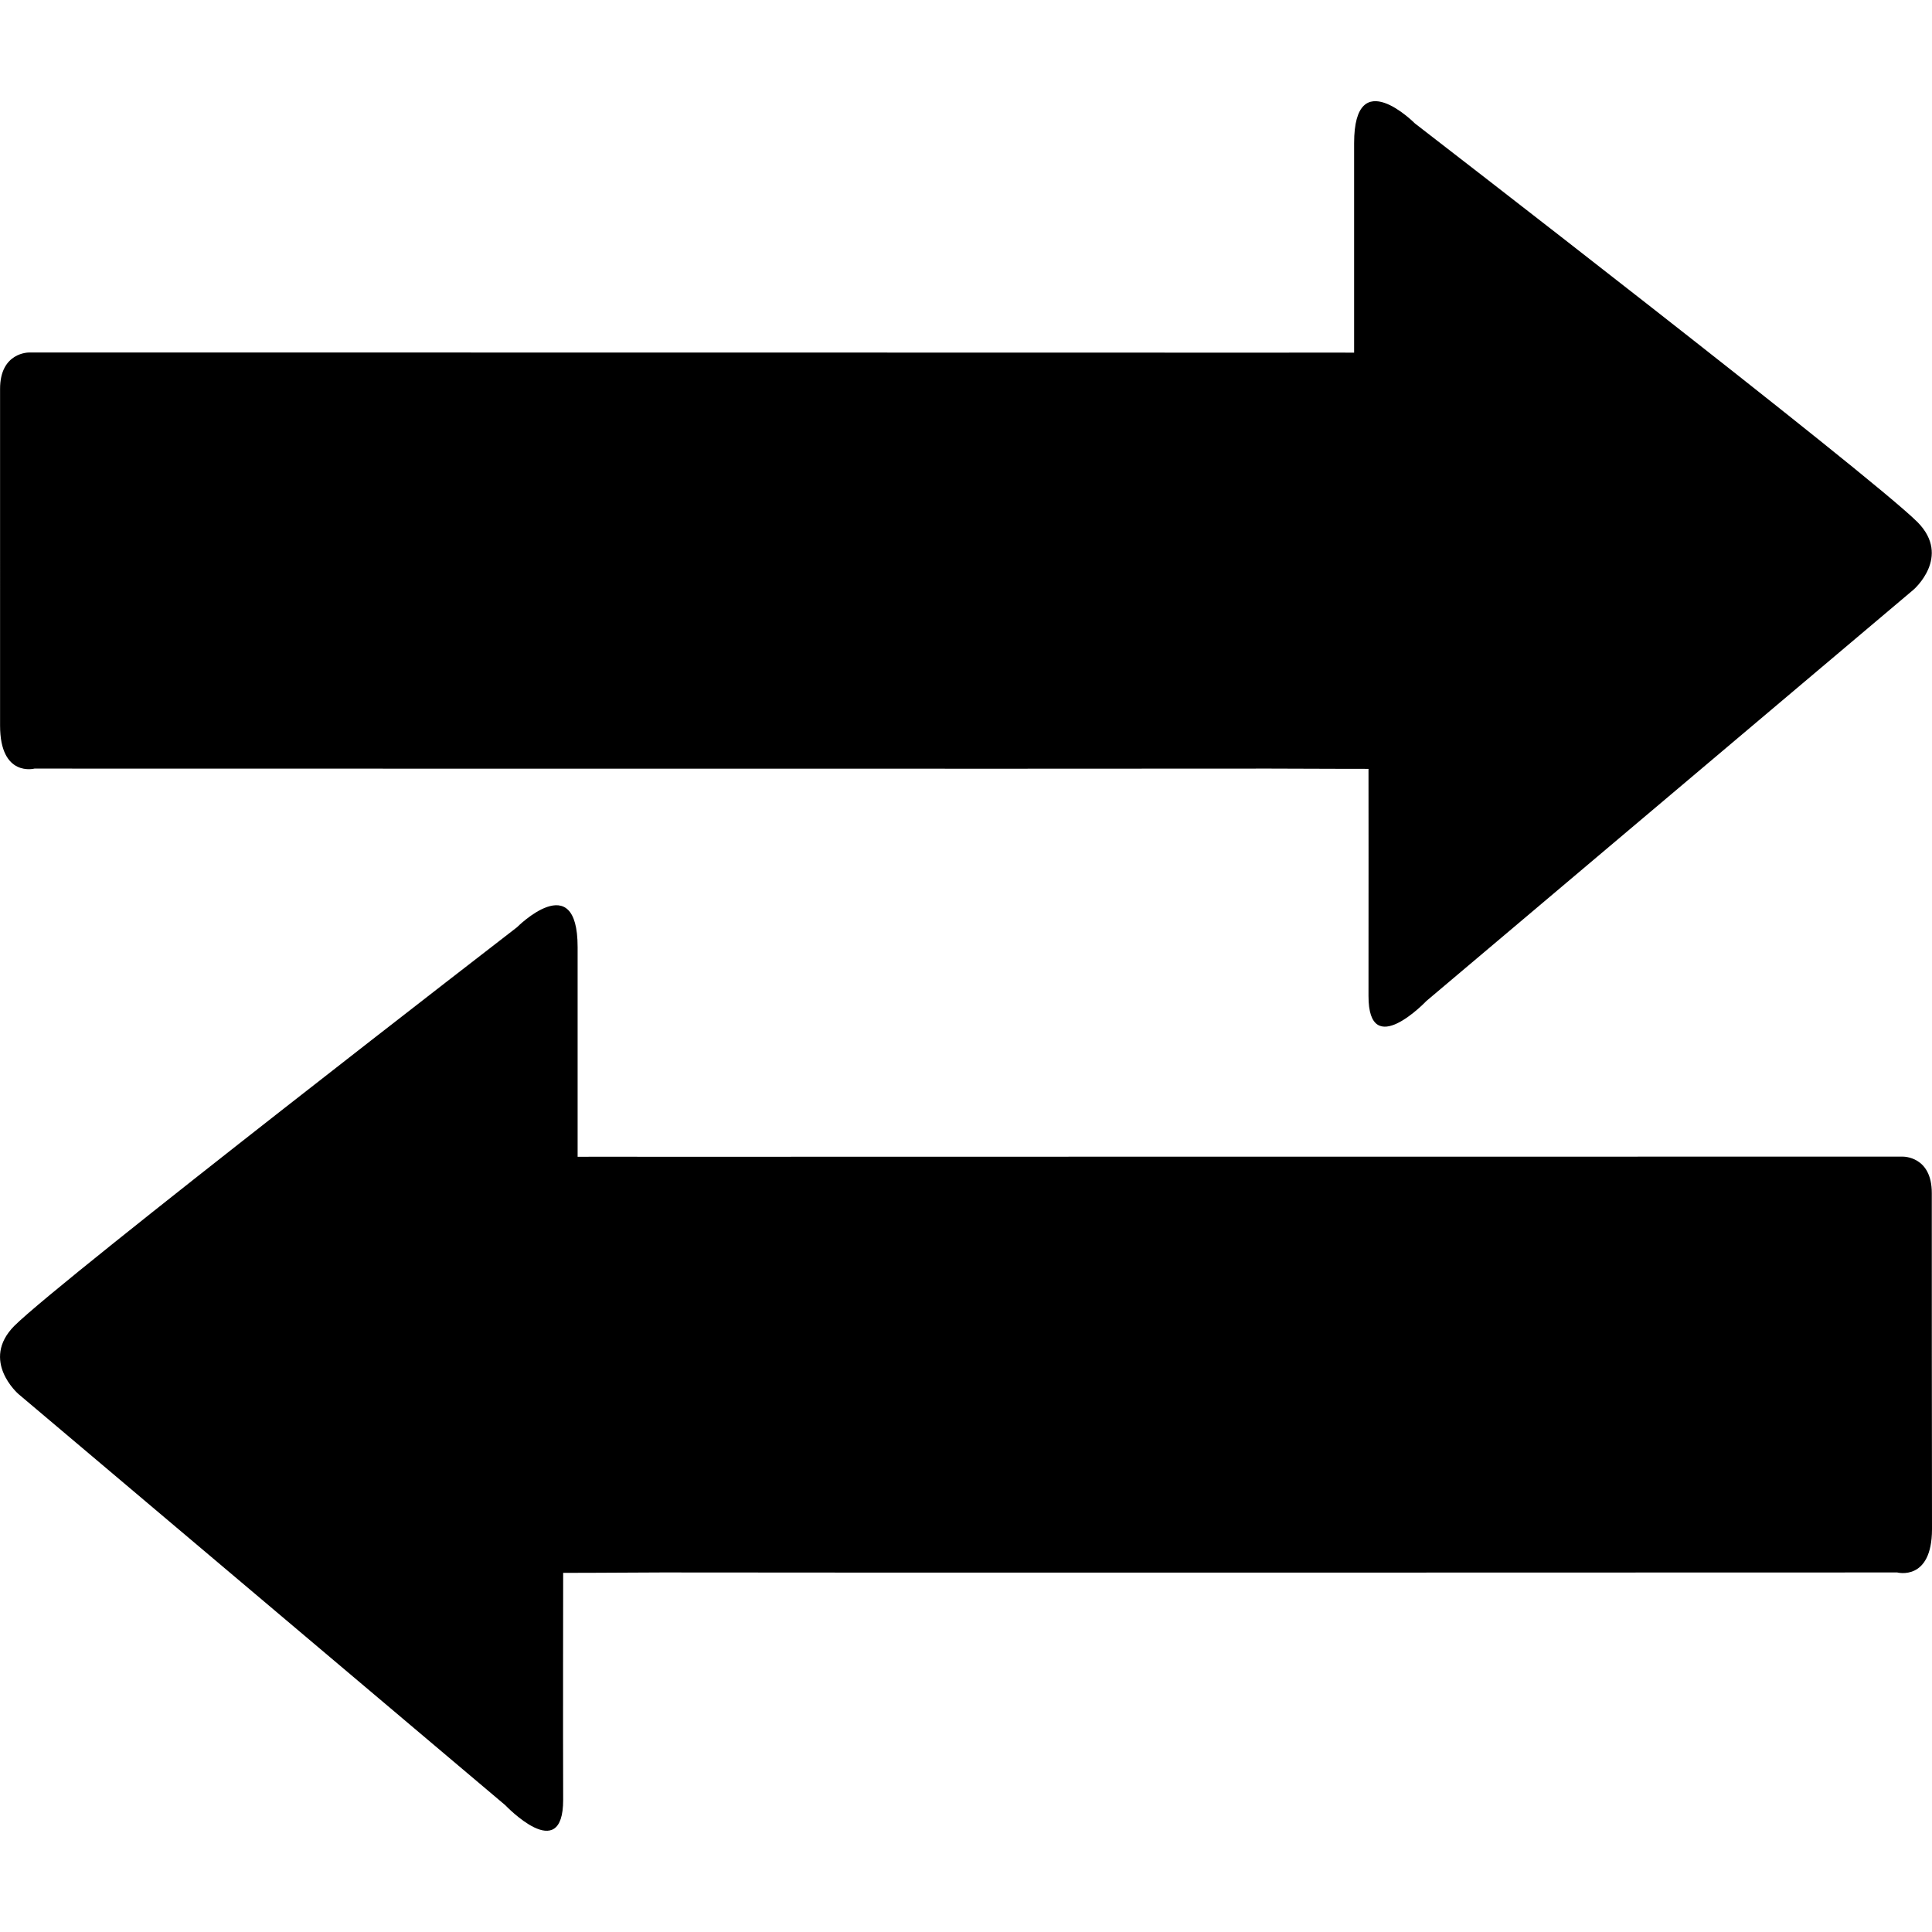 <?xml version="1.0" encoding="iso-8859-1"?>
<!-- Generator: Adobe Illustrator 18.1.1, SVG Export Plug-In . SVG Version: 6.00 Build 0)  -->
<svg version="1.1" id="Capa_1" xmlns="http://www.w3.org/2000/svg" xmlns:xlink="http://www.w3.org/1999/xlink" x="0px" y="0px"
	 viewBox="0 0 28.872 28.872" style="enable-background:new 0 0 28.872 28.872;" xml:space="preserve">
<g>
	<path d="M0.001,5.815C-0.001,5.26,0.435,5.268,0.435,5.268c1.844,0,16.004,0,18.475,0.002c0.805-0.002,1.326,0,1.326,0
		s0-1.922,0-3.131c0-1.211,0.908-0.295,0.908-0.295s6.795,5.244,7.512,5.959c0.512,0.518-0.061,1.01-0.061,1.01l-7.279,6.146
		c0,0-0.867,0.912-0.865-0.076c0.002-0.996,0-3.393,0-3.393s-0.582,0-1.477-0.004c-2.559,0.004-16.562,0-18.459,0
		c0,0-0.514,0.135-0.514-0.643C0.001,10.059,0.001,6.373,0.001,5.815z"/>
	<path d="M28.869,17.832c0.002-0.559-0.434-0.547-0.434-0.547c-1.84,0-16.004,0-18.477,0.002c-0.803-0.002-1.326,0-1.326,0
		s0-1.924,0-3.133c0-1.207-0.906-0.297-0.906-0.297s-6.793,5.244-7.512,5.957c-0.514,0.52,0.061,1.018,0.061,1.018l7.277,6.146
		c0,0,0.864,0.91,0.864-0.082c-0.004-0.996,0-3.391,0-3.391s0.582,0,1.479-0.006c2.559,0.006,16.564,0,18.457,0
		c0,0,0.518,0.137,0.52-0.645C28.869,22.073,28.869,18.391,28.869,17.832z"/>
	<g>
	</g>
	<g>
	</g>
	<g>
	</g>
	<g>
	</g>
	<g>
	</g>
	<g>
	</g>
	<g>
	</g>
	<g>
	</g>
	<g>
	</g>
	<g>
	</g>
	<g>
	</g>
	<g>
	</g>
	<g>
	</g>
	<g>
	</g>
	<g>
	</g>
</g>
<g>
</g>
<g>
</g>
<g>
</g>
<g>
</g>
<g>
</g>
<g>
</g>
<g>
</g>
<g>
</g>
<g>
</g>
<g>
</g>
<g>
</g>
<g>
</g>
<g>
</g>
<g>
</g>
<g>
</g>
</svg>

